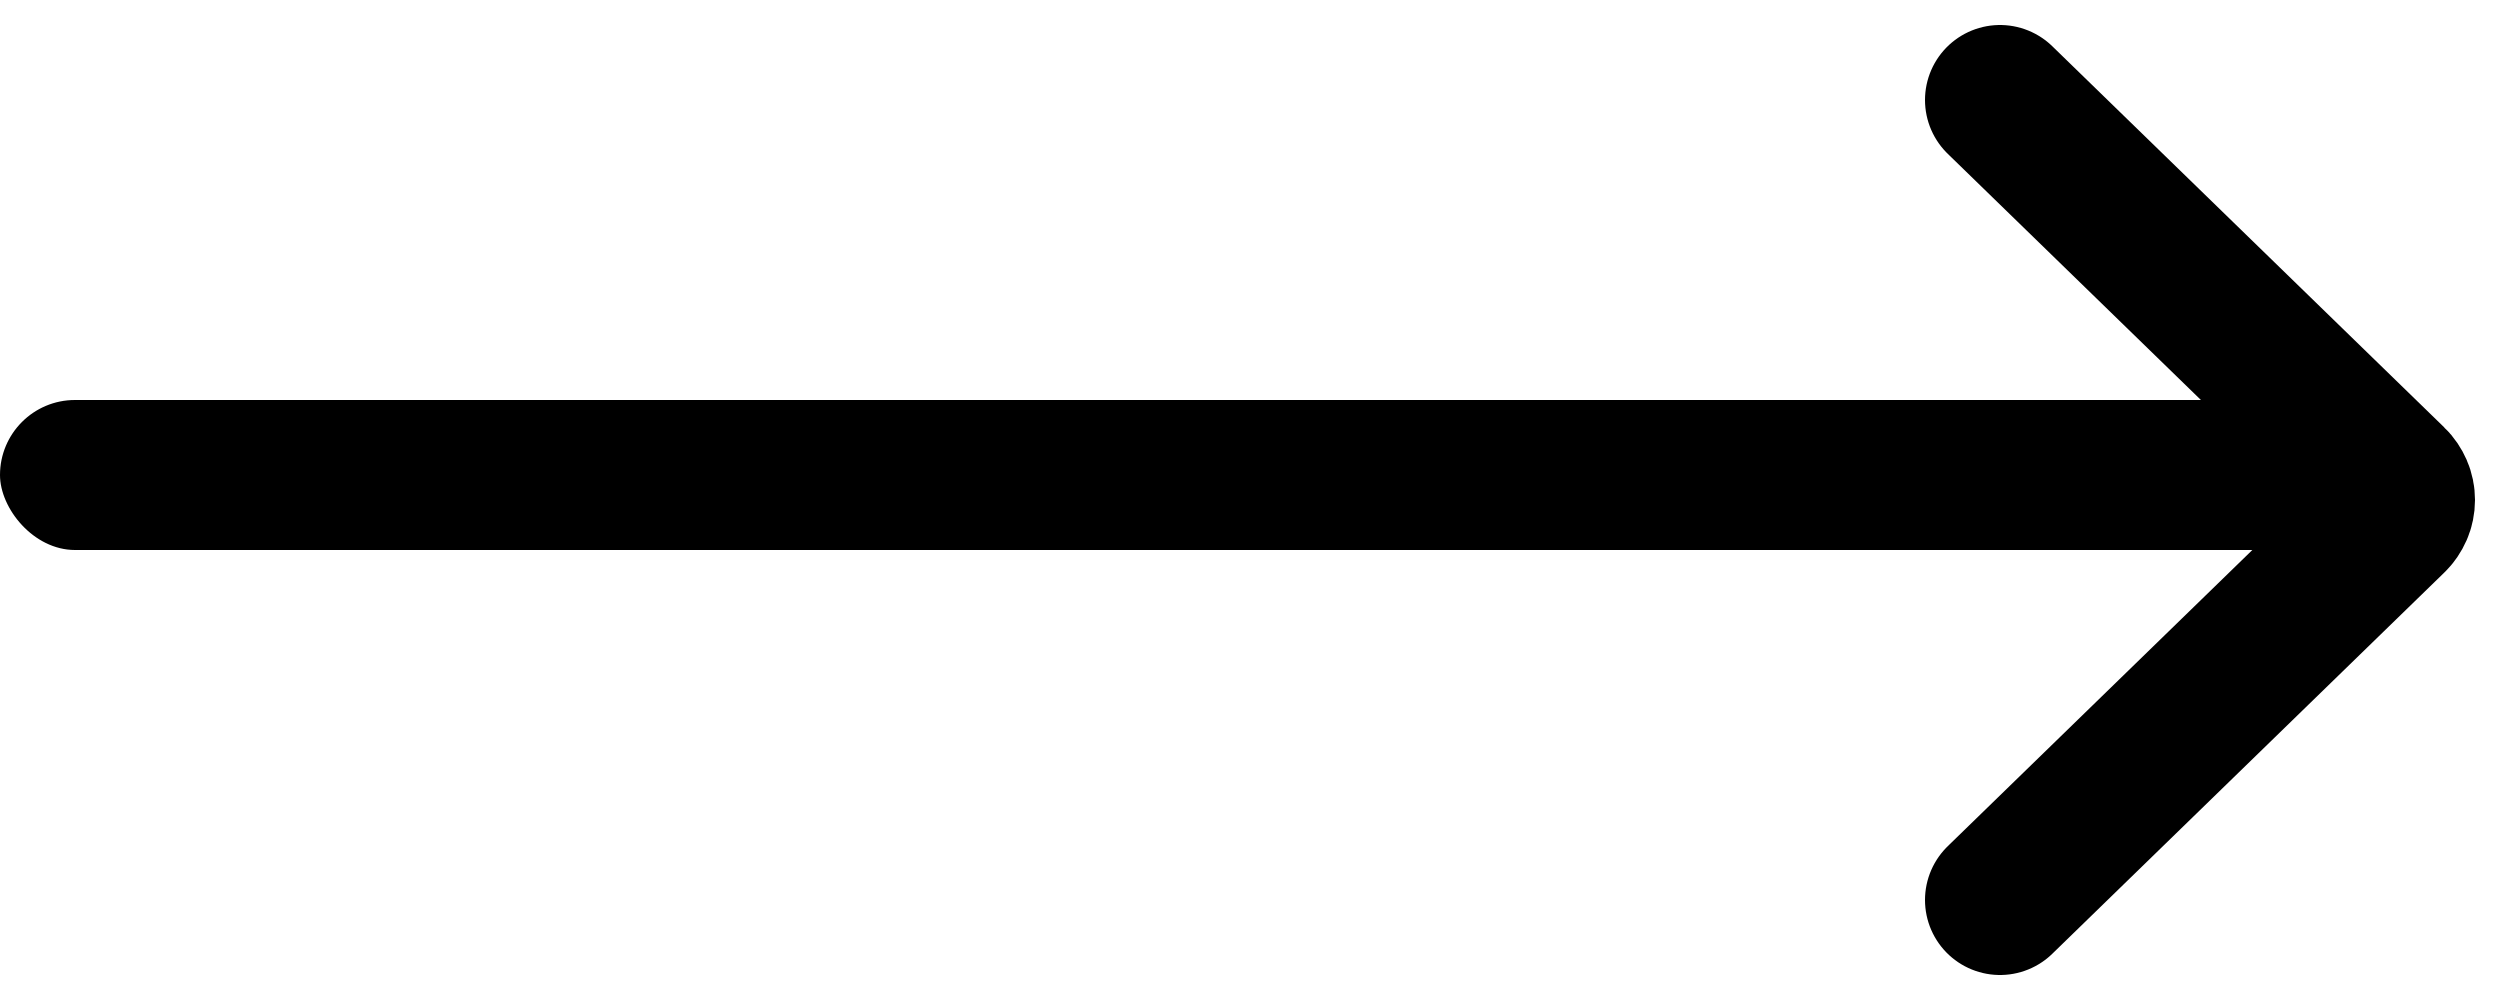 <svg width="25" height="10" viewBox="0 0 25 10" fill="none" xmlns="http://www.w3.org/2000/svg">
<path d="M20 9L23.92 5.188C23.945 5.164 23.965 5.134 23.979 5.102C23.993 5.07 24 5.035 24 5C24 4.965 23.993 4.93 23.979 4.898C23.965 4.866 23.945 4.836 23.92 4.812L20 1" stroke="black" stroke-width="1.5" stroke-linecap="round" stroke-linejoin="round"/>
<rect y="4" width="24" height="1.5" rx="0.75" fill="black"/>
</svg>
